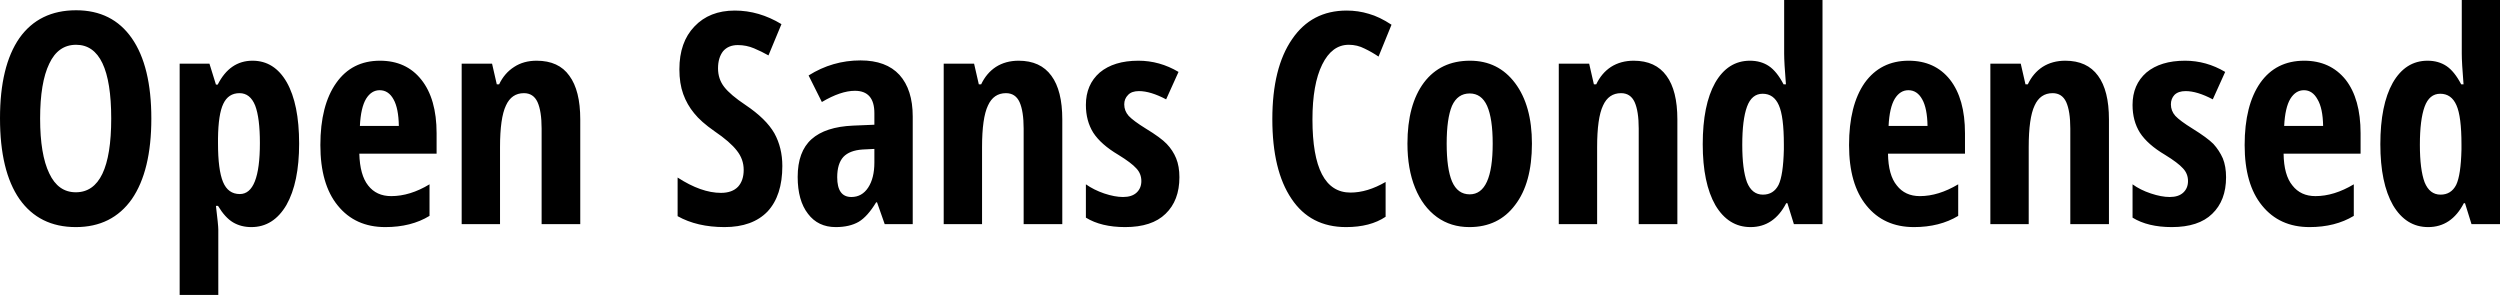 <svg xmlns="http://www.w3.org/2000/svg" viewBox="0.41 -7.598 84.746 10"><path d="M5.54-3.58L5.54-3.58Q5.54-1.81 4.88-0.85Q4.21 0.10 2.98 0.10L2.98 0.10Q1.74 0.10 1.07-0.85Q0.41-1.80 0.41-3.59L0.41-3.59Q0.41-5.36 1.07-6.31Q1.74-7.25 2.99-7.25L2.99-7.25Q4.22-7.25 4.88-6.30Q5.54-5.35 5.54-3.58ZM1.77-3.58L1.77-3.58Q1.77-2.36 2.08-1.72Q2.38-1.08 2.98-1.08L2.98-1.08Q4.18-1.08 4.18-3.58L4.18-3.58Q4.18-6.08 2.99-6.08L2.99-6.08Q2.38-6.08 2.08-5.44Q1.77-4.80 1.77-3.58ZM8.93 0.10L8.93 0.10Q8.58 0.10 8.31-0.06Q8.04-0.22 7.80-0.62L7.80-0.62L7.73-0.62Q7.81 0.04 7.81 0.18L7.81 0.18L7.81 2.40L6.50 2.40L6.50-5.44L7.51-5.44L7.73-4.73L7.79-4.73Q8.20-5.54 8.97-5.54L8.97-5.54Q9.71-5.54 10.13-4.81Q10.55-4.07 10.55-2.73L10.55-2.73Q10.55-1.41 10.12-0.65Q9.68 0.10 8.93 0.10ZM8.53-4.44L8.53-4.44Q8.15-4.44 7.98-4.08Q7.81-3.73 7.80-2.91L7.80-2.91L7.80-2.74Q7.80-1.84 7.97-1.43Q8.14-1.02 8.54-1.02L8.54-1.02Q9.22-1.02 9.22-2.75L9.22-2.75Q9.22-3.60 9.06-4.02Q8.89-4.44 8.53-4.44ZM13.47 0.10L13.47 0.10Q12.45 0.10 11.86-0.63Q11.27-1.35 11.27-2.68L11.27-2.68Q11.27-4.03 11.81-4.79Q12.34-5.54 13.29-5.54L13.29-5.54Q14.18-5.54 14.69-4.90Q15.21-4.25 15.21-3.08L15.21-3.08L15.21-2.39L12.59-2.39Q12.61-1.66 12.89-1.31Q13.17-0.95 13.67-0.95L13.67-0.95Q14.31-0.95 14.97-1.35L14.97-1.35L14.97-0.28Q14.35 0.10 13.47 0.10ZM13.28-4.54L13.28-4.54Q13.00-4.54 12.82-4.25Q12.64-3.95 12.61-3.33L12.61-3.33L13.93-3.33Q13.92-3.93 13.75-4.23Q13.58-4.54 13.28-4.54ZM20.08 0L18.77 0L18.77-3.24Q18.77-3.83 18.63-4.14Q18.49-4.44 18.17-4.44L18.17-4.44Q17.75-4.44 17.56-4.02Q17.36-3.60 17.36-2.61L17.36-2.61L17.36 0L16.06 0L16.06-5.44L17.09-5.44L17.25-4.74L17.33-4.74Q17.51-5.12 17.84-5.33Q18.16-5.54 18.60-5.54L18.60-5.54Q19.35-5.54 19.71-5.03Q20.08-4.53 20.08-3.55L20.08-3.55L20.08 0ZM26.93-1.97L26.93-1.97Q26.93-0.97 26.43-0.43Q25.92 0.10 24.97 0.10L24.97 0.10Q24.04 0.10 23.38-0.27L23.38-0.27L23.38-1.58Q24.18-1.06 24.85-1.06L24.85-1.06Q25.23-1.06 25.43-1.27Q25.62-1.48 25.62-1.84L25.62-1.84Q25.62-2.20 25.39-2.49Q25.16-2.79 24.63-3.15L24.63-3.15Q24.17-3.47 23.94-3.76Q23.70-4.05 23.57-4.41Q23.44-4.77 23.44-5.25L23.44-5.25Q23.44-6.17 23.95-6.70Q24.46-7.24 25.32-7.24L25.32-7.24Q26.14-7.24 26.90-6.78L26.90-6.78L26.46-5.72Q26.23-5.85 25.97-5.96Q25.71-6.07 25.42-6.07L25.42-6.07Q25.10-6.07 24.92-5.86Q24.75-5.64 24.75-5.28L24.75-5.28Q24.75-4.92 24.96-4.65Q25.17-4.38 25.68-4.04L25.68-4.04Q26.38-3.57 26.66-3.08Q26.93-2.59 26.93-1.97ZM31.35 0L30.40 0L30.14-0.74L30.11-0.74Q29.82-0.26 29.52-0.08Q29.21 0.10 28.74 0.10L28.74 0.10Q28.14 0.10 27.80-0.35Q27.45-0.80 27.45-1.60L27.45-1.60Q27.45-2.46 27.92-2.88Q28.39-3.30 29.33-3.34L29.33-3.34L30.05-3.37L30.05-3.76Q30.05-4.52 29.39-4.52L29.39-4.52Q28.91-4.52 28.27-4.14L28.27-4.14L27.82-5.04Q28.63-5.55 29.58-5.55L29.58-5.55Q30.45-5.55 30.90-5.06Q31.35-4.56 31.35-3.65L31.35-3.65L31.35 0ZM29.27-0.92L29.27-0.92Q29.63-0.92 29.84-1.24Q30.05-1.56 30.05-2.09L30.05-2.09L30.05-2.55L29.65-2.53Q29.21-2.50 29.00-2.28Q28.79-2.05 28.79-1.59L28.79-1.59Q28.79-0.92 29.27-0.92ZM36.42 0L35.11 0L35.11-3.24Q35.11-3.83 34.97-4.14Q34.83-4.44 34.51-4.44L34.51-4.44Q34.09-4.44 33.90-4.02Q33.70-3.60 33.70-2.61L33.70-2.61L33.70 0L32.40 0L32.40-5.44L33.43-5.44L33.59-4.74L33.67-4.74Q33.85-5.12 34.17-5.33Q34.50-5.54 34.94-5.54L34.94-5.54Q35.68-5.54 36.05-5.03Q36.42-4.53 36.42-3.55L36.42-3.55L36.42 0ZM40.39-1.59L40.39-1.59Q40.39-0.80 39.92-0.35Q39.46 0.10 38.55 0.10L38.55 0.10Q37.74 0.10 37.22-0.22L37.22-0.22L37.22-1.35Q37.49-1.16 37.84-1.04Q38.20-0.92 38.48-0.92L38.48-0.92Q38.78-0.92 38.94-1.07Q39.10-1.22 39.10-1.46L39.10-1.46Q39.10-1.71 38.93-1.89Q38.76-2.08 38.32-2.35L38.32-2.35Q37.73-2.70 37.47-3.10Q37.22-3.50 37.22-4.04L37.22-4.04Q37.22-4.73 37.69-5.14Q38.17-5.54 39.00-5.54L39.00-5.54Q39.72-5.54 40.36-5.16L40.36-5.16L39.94-4.23Q39.41-4.51 39.02-4.51L39.02-4.51Q38.77-4.51 38.65-4.38Q38.52-4.25 38.52-4.06L38.52-4.06Q38.52-3.84 38.67-3.67Q38.83-3.50 39.25-3.24L39.25-3.24Q39.76-2.93 39.96-2.72Q40.17-2.50 40.28-2.23Q40.39-1.96 40.39-1.59ZM46.13-6.08L46.13-6.08Q45.56-6.08 45.23-5.41Q44.90-4.74 44.90-3.55L44.90-3.55Q44.90-1.07 46.19-1.07L46.19-1.07Q46.76-1.07 47.38-1.43L47.38-1.43L47.38-0.25Q46.86 0.10 46.04 0.10L46.04 0.10Q44.83 0.10 44.19-0.86Q43.54-1.82 43.54-3.56L43.54-3.56Q43.54-5.30 44.21-6.27Q44.87-7.24 46.06-7.24L46.06-7.24Q46.45-7.24 46.81-7.13Q47.17-7.03 47.58-6.76L47.58-6.76L47.14-5.68Q46.92-5.83 46.67-5.95Q46.42-6.08 46.13-6.08ZM52.34-2.73L52.34-2.73Q52.34-1.39 51.77-0.65Q51.21 0.10 50.22 0.10L50.22 0.10Q49.59 0.10 49.12-0.24Q48.64-0.59 48.38-1.23Q48.12-1.87 48.12-2.73L48.12-2.73Q48.12-4.05 48.68-4.80Q49.24-5.54 50.24-5.54L50.24-5.54Q51.20-5.54 51.77-4.78Q52.34-4.02 52.34-2.73ZM49.45-2.73L49.45-2.73Q49.45-1.88 49.63-1.45Q49.82-1.01 50.23-1.01L50.23-1.01Q51.01-1.01 51.01-2.73L51.01-2.73Q51.01-3.58 50.82-4.01Q50.63-4.43 50.23-4.43L50.23-4.43Q49.82-4.43 49.63-4.01Q49.45-3.58 49.45-2.73ZM57.27 0L55.96 0L55.96-3.24Q55.96-3.83 55.82-4.14Q55.68-4.44 55.36-4.44L55.36-4.44Q54.94-4.44 54.75-4.02Q54.55-3.60 54.55-2.61L54.55-2.61L54.55 0L53.25 0L53.25-5.44L54.28-5.44L54.44-4.74L54.52-4.74Q54.70-5.12 55.02-5.33Q55.35-5.54 55.79-5.54L55.79-5.54Q56.53-5.54 56.90-5.03Q57.27-4.53 57.27-3.55L57.27-3.55L57.27 0ZM59.75 0.10L59.75 0.10Q59.00 0.10 58.56-0.64Q58.13-1.39 58.13-2.71L58.13-2.71Q58.13-4.04 58.55-4.79Q58.98-5.54 59.73-5.54L59.73-5.54Q60.10-5.54 60.37-5.36Q60.64-5.18 60.87-4.74L60.87-4.74L60.95-4.74Q60.89-5.48 60.89-5.78L60.89-5.78L60.89-7.60L62.19-7.60L62.19 0L61.22 0L61.00-0.71L60.96-0.71Q60.54 0.10 59.75 0.10ZM60.17-1.00L60.17-1.00Q60.53-1.00 60.70-1.33Q60.86-1.66 60.88-2.53L60.88-2.53L60.88-2.70Q60.88-3.65 60.71-4.03Q60.54-4.42 60.16-4.42L60.16-4.42Q59.79-4.42 59.63-3.98Q59.47-3.54 59.47-2.69L59.47-2.69Q59.47-1.85 59.63-1.42Q59.80-1.00 60.17-1.00ZM65.29 0.10L65.29 0.10Q64.27 0.10 63.68-0.63Q63.09-1.35 63.09-2.68L63.09-2.68Q63.09-4.03 63.62-4.79Q64.16-5.54 65.11-5.54L65.11-5.54Q66.00-5.54 66.51-4.90Q67.02-4.25 67.02-3.08L67.02-3.08L67.02-2.39L64.41-2.39Q64.42-1.66 64.71-1.31Q64.99-0.95 65.49-0.95L65.49-0.95Q66.12-0.95 66.79-1.35L66.79-1.35L66.79-0.28Q66.16 0.10 65.29 0.10ZM65.10-4.54L65.10-4.54Q64.82-4.54 64.64-4.25Q64.46-3.95 64.43-3.33L64.43-3.33L65.75-3.33Q65.74-3.93 65.57-4.23Q65.40-4.54 65.10-4.54ZM71.90 0L70.59 0L70.59-3.24Q70.59-3.83 70.45-4.14Q70.31-4.44 69.99-4.44L69.99-4.44Q69.57-4.44 69.38-4.02Q69.18-3.60 69.18-2.61L69.18-2.61L69.18 0L67.88 0L67.88-5.44L68.91-5.44L69.07-4.74L69.15-4.74Q69.33-5.12 69.65-5.33Q69.98-5.54 70.42-5.54L70.42-5.54Q71.16-5.54 71.53-5.03Q71.90-4.53 71.90-3.55L71.90-3.55L71.90 0ZM75.87-1.59L75.87-1.59Q75.87-0.80 75.40-0.35Q74.94 0.10 74.03 0.10L74.03 0.10Q73.22 0.10 72.70-0.22L72.70-0.22L72.70-1.35Q72.96-1.16 73.32-1.04Q73.68-0.92 73.96-0.92L73.96-0.92Q74.26-0.92 74.42-1.07Q74.58-1.22 74.58-1.46L74.58-1.46Q74.58-1.71 74.41-1.89Q74.24-2.08 73.80-2.35L73.80-2.35Q73.21-2.70 72.95-3.10Q72.70-3.50 72.70-4.04L72.70-4.04Q72.70-4.73 73.17-5.14Q73.65-5.54 74.48-5.54L74.48-5.54Q75.20-5.54 75.84-5.16L75.84-5.16L75.42-4.23Q74.89-4.51 74.50-4.51L74.50-4.51Q74.25-4.51 74.12-4.38Q74.00-4.25 74.00-4.06L74.00-4.06Q74.00-3.84 74.15-3.67Q74.31-3.50 74.73-3.24L74.73-3.24Q75.23-2.93 75.44-2.72Q75.64-2.50 75.76-2.23Q75.87-1.96 75.87-1.59ZM78.70 0.10L78.70 0.10Q77.68 0.10 77.09-0.63Q76.50-1.35 76.50-2.68L76.50-2.68Q76.50-4.03 77.03-4.79Q77.56-5.54 78.52-5.54L78.52-5.54Q79.40-5.54 79.92-4.90Q80.43-4.25 80.43-3.08L80.43-3.08L80.43-2.39L77.82-2.39Q77.83-1.66 78.12-1.31Q78.40-0.95 78.90-0.95L78.90-0.95Q79.53-0.95 80.20-1.35L80.20-1.35L80.20-0.28Q79.57 0.10 78.70 0.10ZM78.51-4.54L78.51-4.54Q78.23-4.54 78.05-4.25Q77.87-3.95 77.84-3.33L77.84-3.33L79.16-3.33Q79.15-3.93 78.97-4.23Q78.80-4.54 78.51-4.54ZM82.72 0.10L82.72 0.10Q81.97 0.10 81.53-0.64Q81.10-1.39 81.10-2.71L81.10-2.71Q81.10-4.04 81.52-4.79Q81.95-5.54 82.70-5.54L82.70-5.54Q83.07-5.54 83.34-5.36Q83.61-5.18 83.84-4.74L83.84-4.74L83.92-4.74Q83.86-5.48 83.86-5.78L83.86-5.78L83.86-7.60L85.16-7.60L85.16 0L84.19 0L83.97-0.71L83.93-0.71Q83.51 0.10 82.72 0.10ZM83.14-1.00L83.14-1.00Q83.50-1.00 83.67-1.33Q83.83-1.66 83.85-2.53L83.85-2.53L83.85-2.70Q83.85-3.65 83.68-4.03Q83.51-4.42 83.13-4.42L83.13-4.42Q82.76-4.42 82.60-3.98Q82.44-3.54 82.44-2.69L82.44-2.69Q82.44-1.85 82.60-1.42Q82.77-1.00 83.14-1.00Z"/></svg>